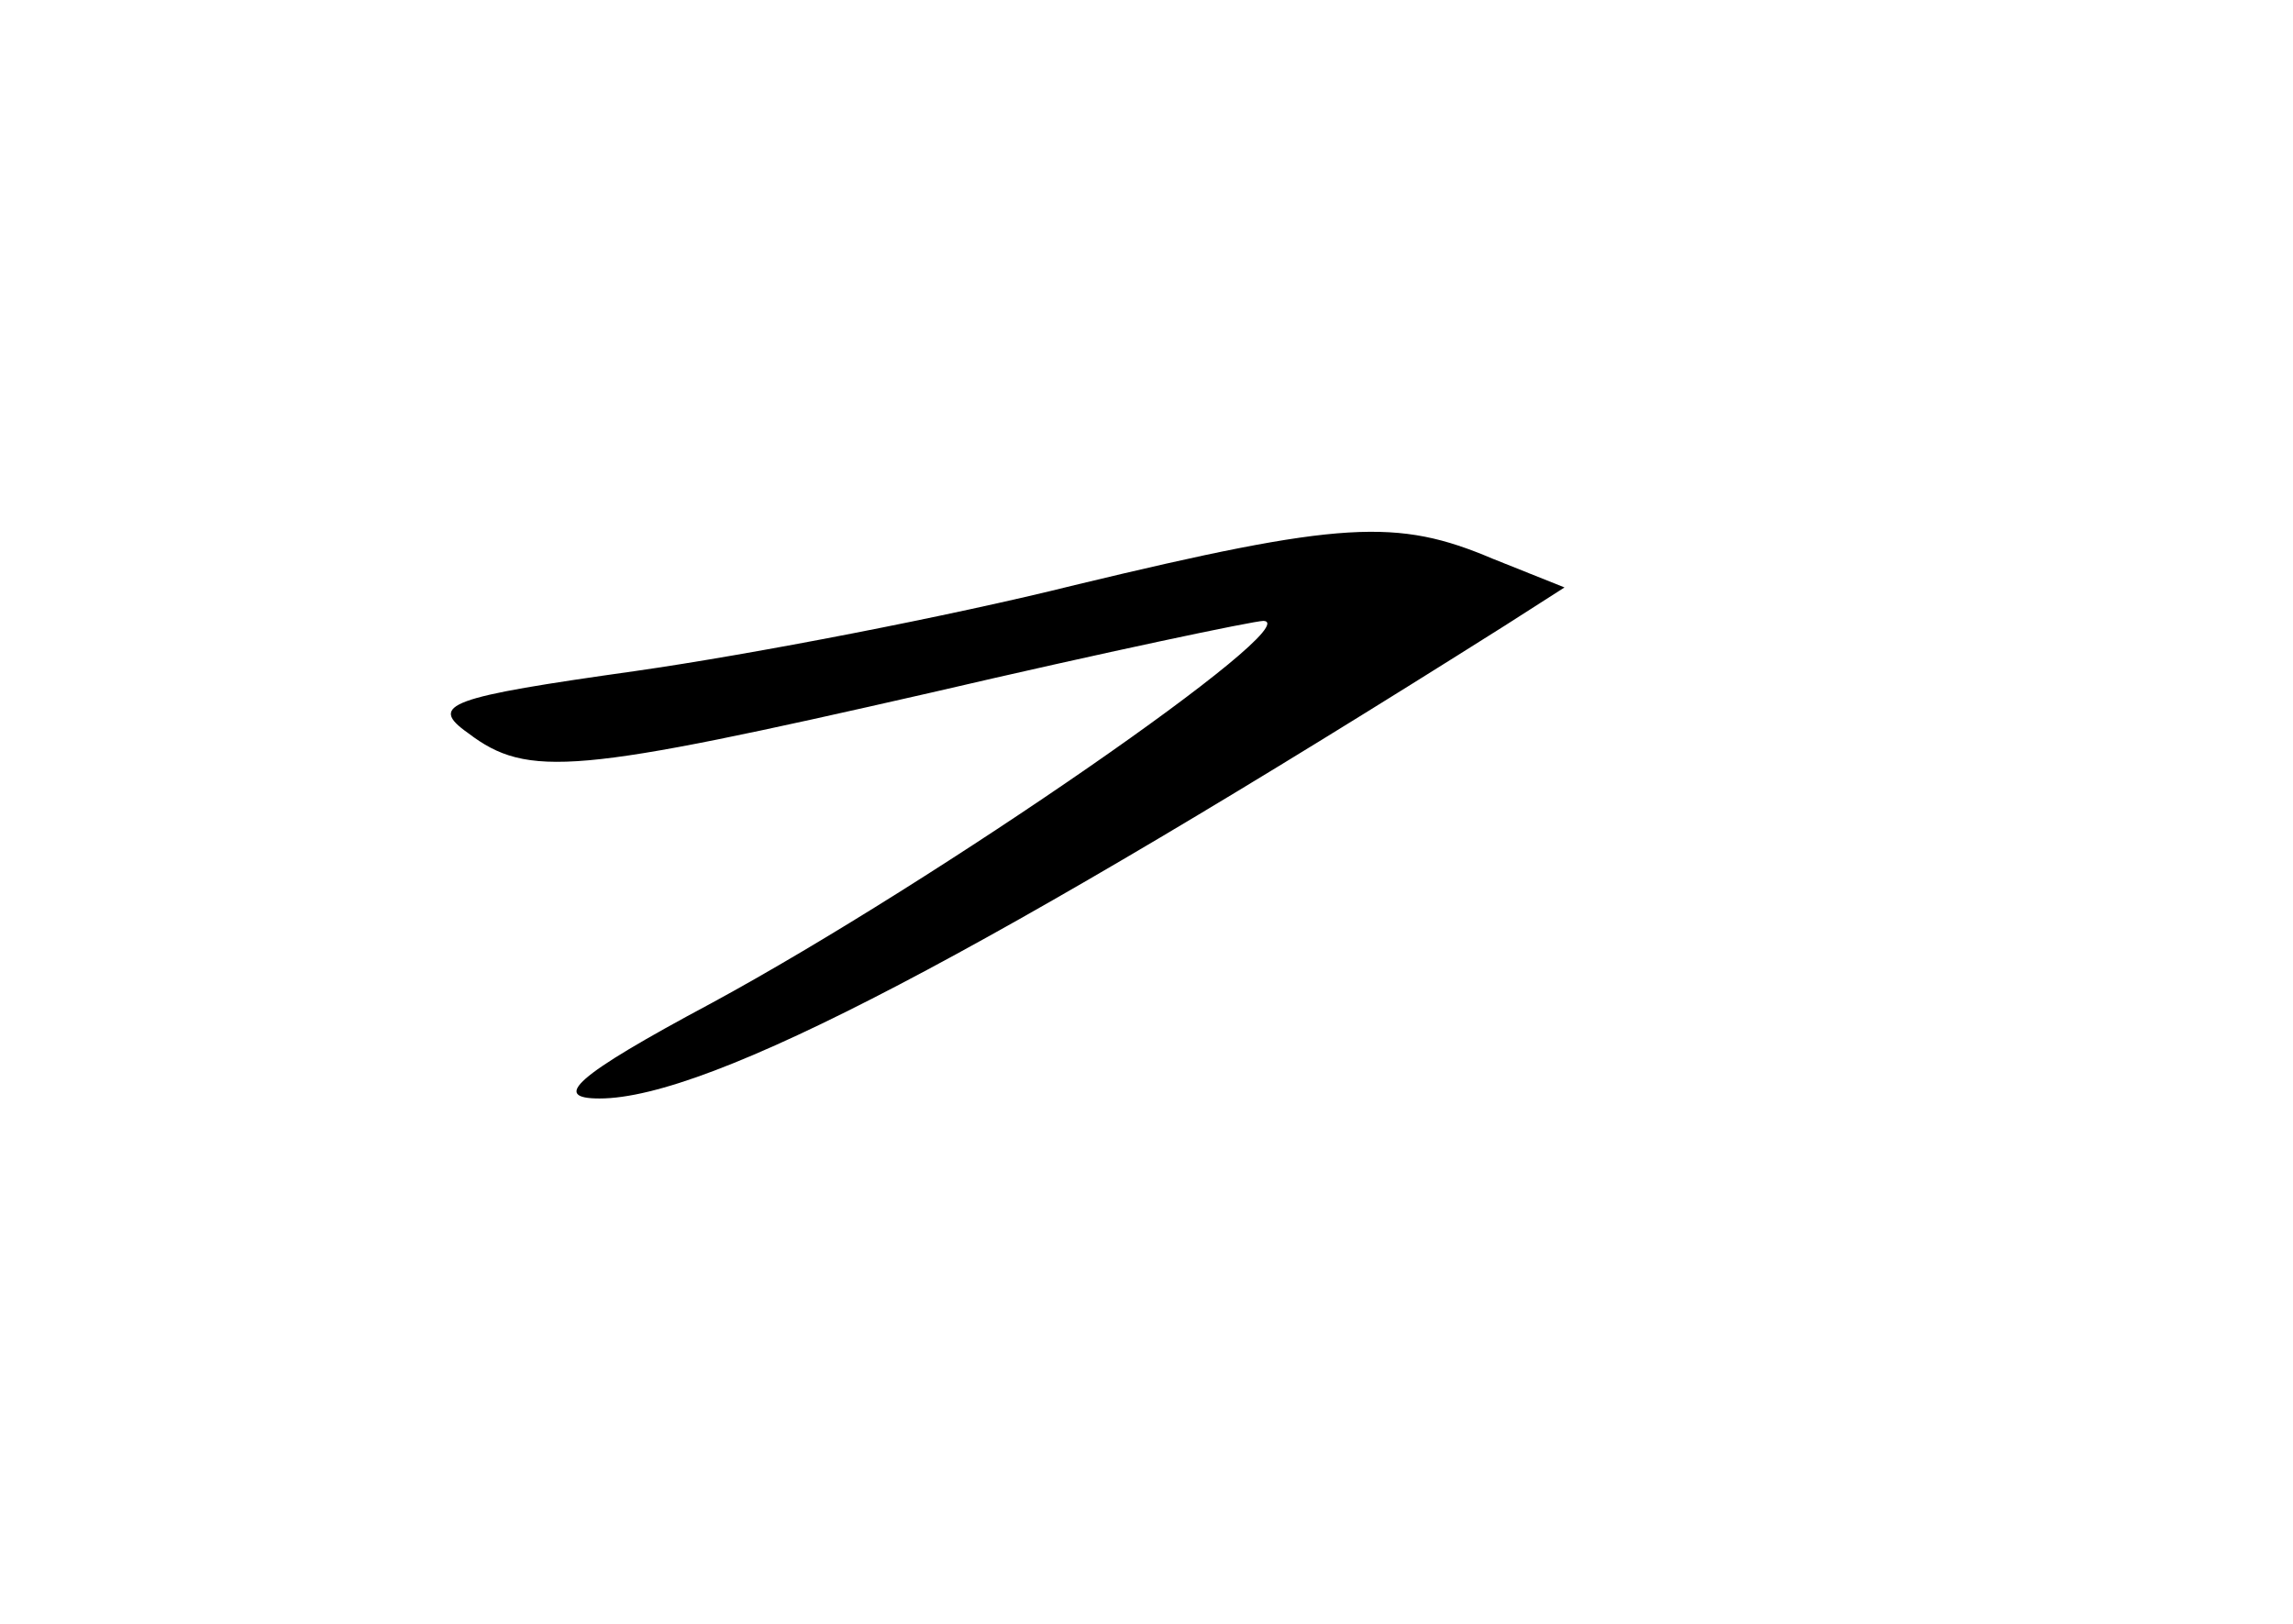 <?xml version="1.0" standalone="no"?>
<!DOCTYPE svg PUBLIC "-//W3C//DTD SVG 20010904//EN"
 "http://www.w3.org/TR/2001/REC-SVG-20010904/DTD/svg10.dtd">
<svg version="1.0" xmlns="http://www.w3.org/2000/svg"
 width="96pt" height="68pt" viewBox="0 0 96 68"
 preserveAspectRatio="xMidYMid meet">
<g transform="translate(0,68) scale(0.1,-0.1)"
fill="#000000" stroke="none">
<path d="M450 435 c-52 -13 -135 -29 -184 -36 -78 -11 -87 -14 -70 -26 25 -19
45 -17 194 17 73 17 135 30 139 30 19 -1 -137 -109 -231 -160 -58 -31 -67 -40
-47 -40 46 0 162 61 379 198 l25 16 -30 12 c-40 17 -63 16 -175 -11z"/>
</g>
</svg>
